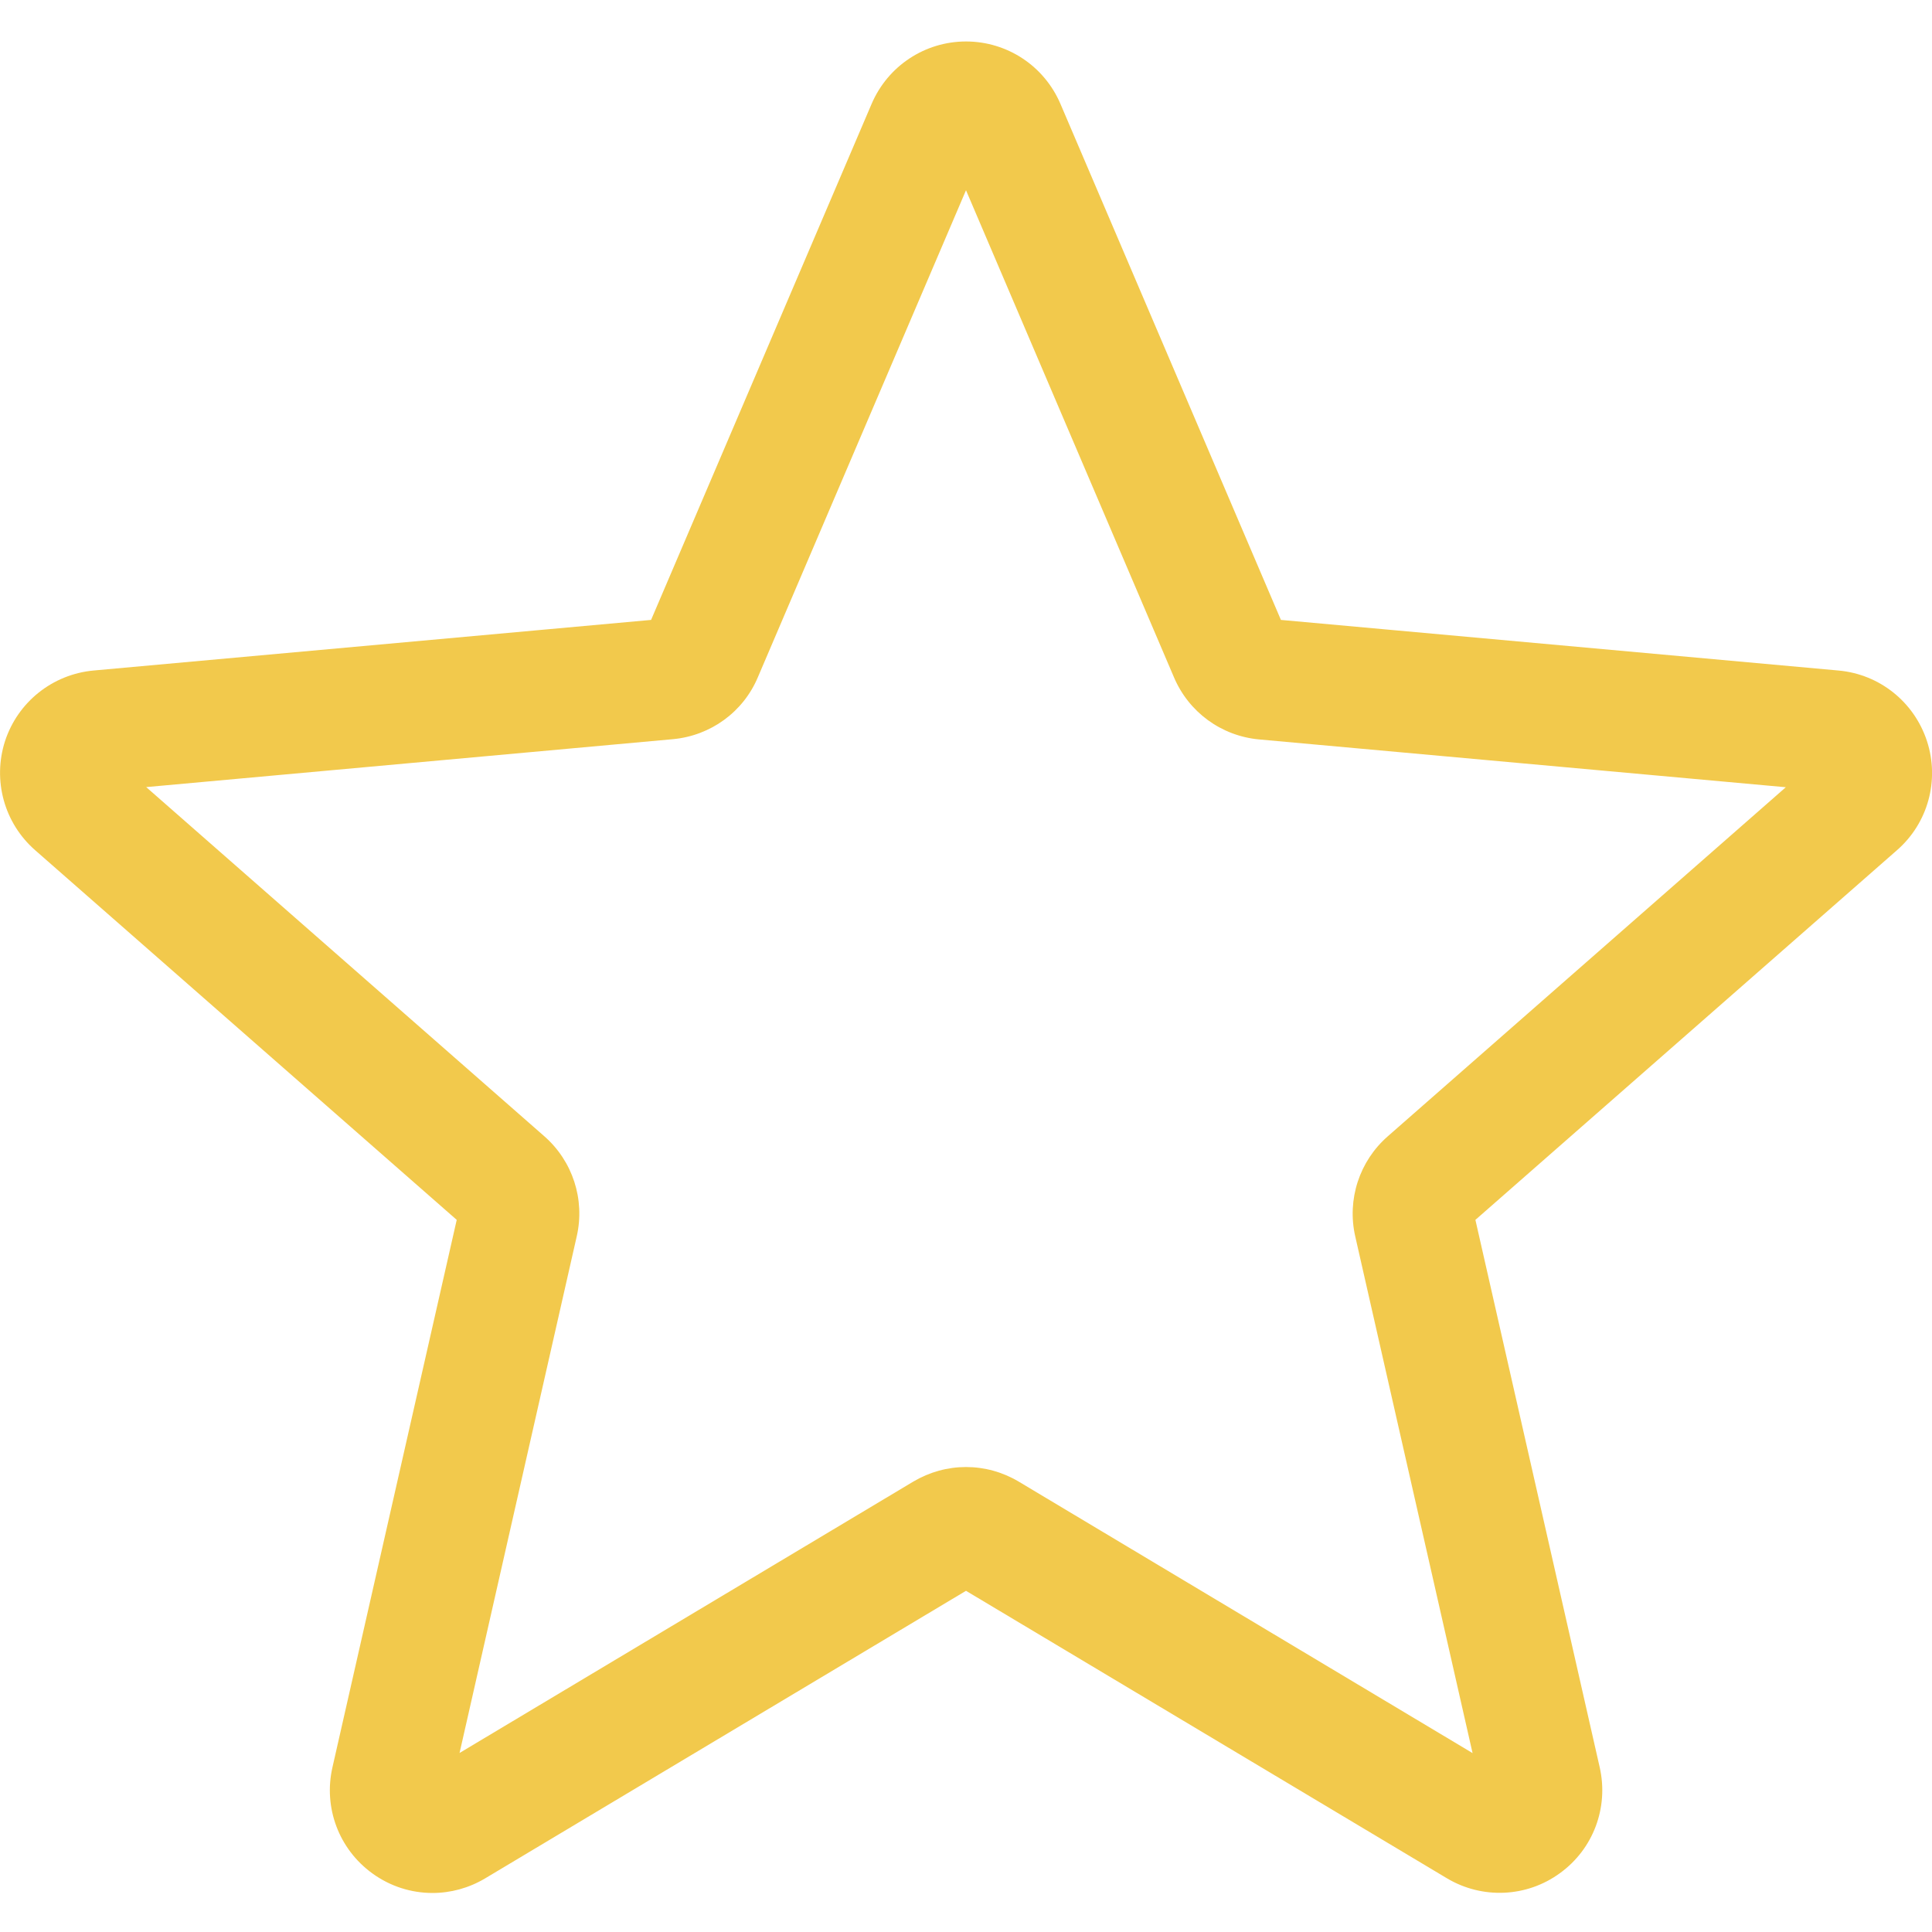 <svg width="15" height="15" viewBox="0 0 15 15" fill="none" xmlns="http://www.w3.org/2000/svg">
<path d="M3.358 14.697C3.193 14.697 3.03 14.646 2.891 14.545C2.631 14.357 2.51 14.034 2.581 13.722L3.546 9.471L0.273 6.601C0.033 6.391 -0.059 6.059 0.039 5.754C0.138 5.451 0.407 5.236 0.725 5.206L5.055 4.813L6.767 0.807C6.893 0.512 7.181 0.322 7.5 0.322C7.82 0.322 8.107 0.512 8.233 0.806L9.945 4.813L14.275 5.206C14.594 5.235 14.862 5.451 14.961 5.754C15.06 6.058 14.969 6.391 14.728 6.601L11.455 9.471L12.42 13.721C12.491 14.034 12.37 14.357 12.11 14.544C11.852 14.732 11.507 14.746 11.234 14.583L7.5 12.351L3.766 14.584C3.64 14.659 3.499 14.697 3.358 14.697ZM7.5 11.39C7.642 11.39 7.783 11.428 7.909 11.503L11.433 13.611L10.522 9.599C10.457 9.313 10.554 9.015 10.775 8.822L13.865 6.112L9.776 5.741C9.482 5.714 9.229 5.529 9.114 5.257L7.5 1.477L5.884 5.258C5.771 5.527 5.518 5.712 5.224 5.739L1.135 6.111L4.225 8.821C4.446 9.014 4.543 9.312 4.478 9.598L3.568 13.61L7.091 11.503C7.218 11.428 7.358 11.39 7.5 11.39ZM5.022 4.891C5.022 4.891 5.022 4.891 5.021 4.892L5.022 4.891ZM9.977 4.889L9.978 4.89C9.978 4.889 9.978 4.889 9.977 4.889Z" fill="#F2C94C"/>
</svg>
